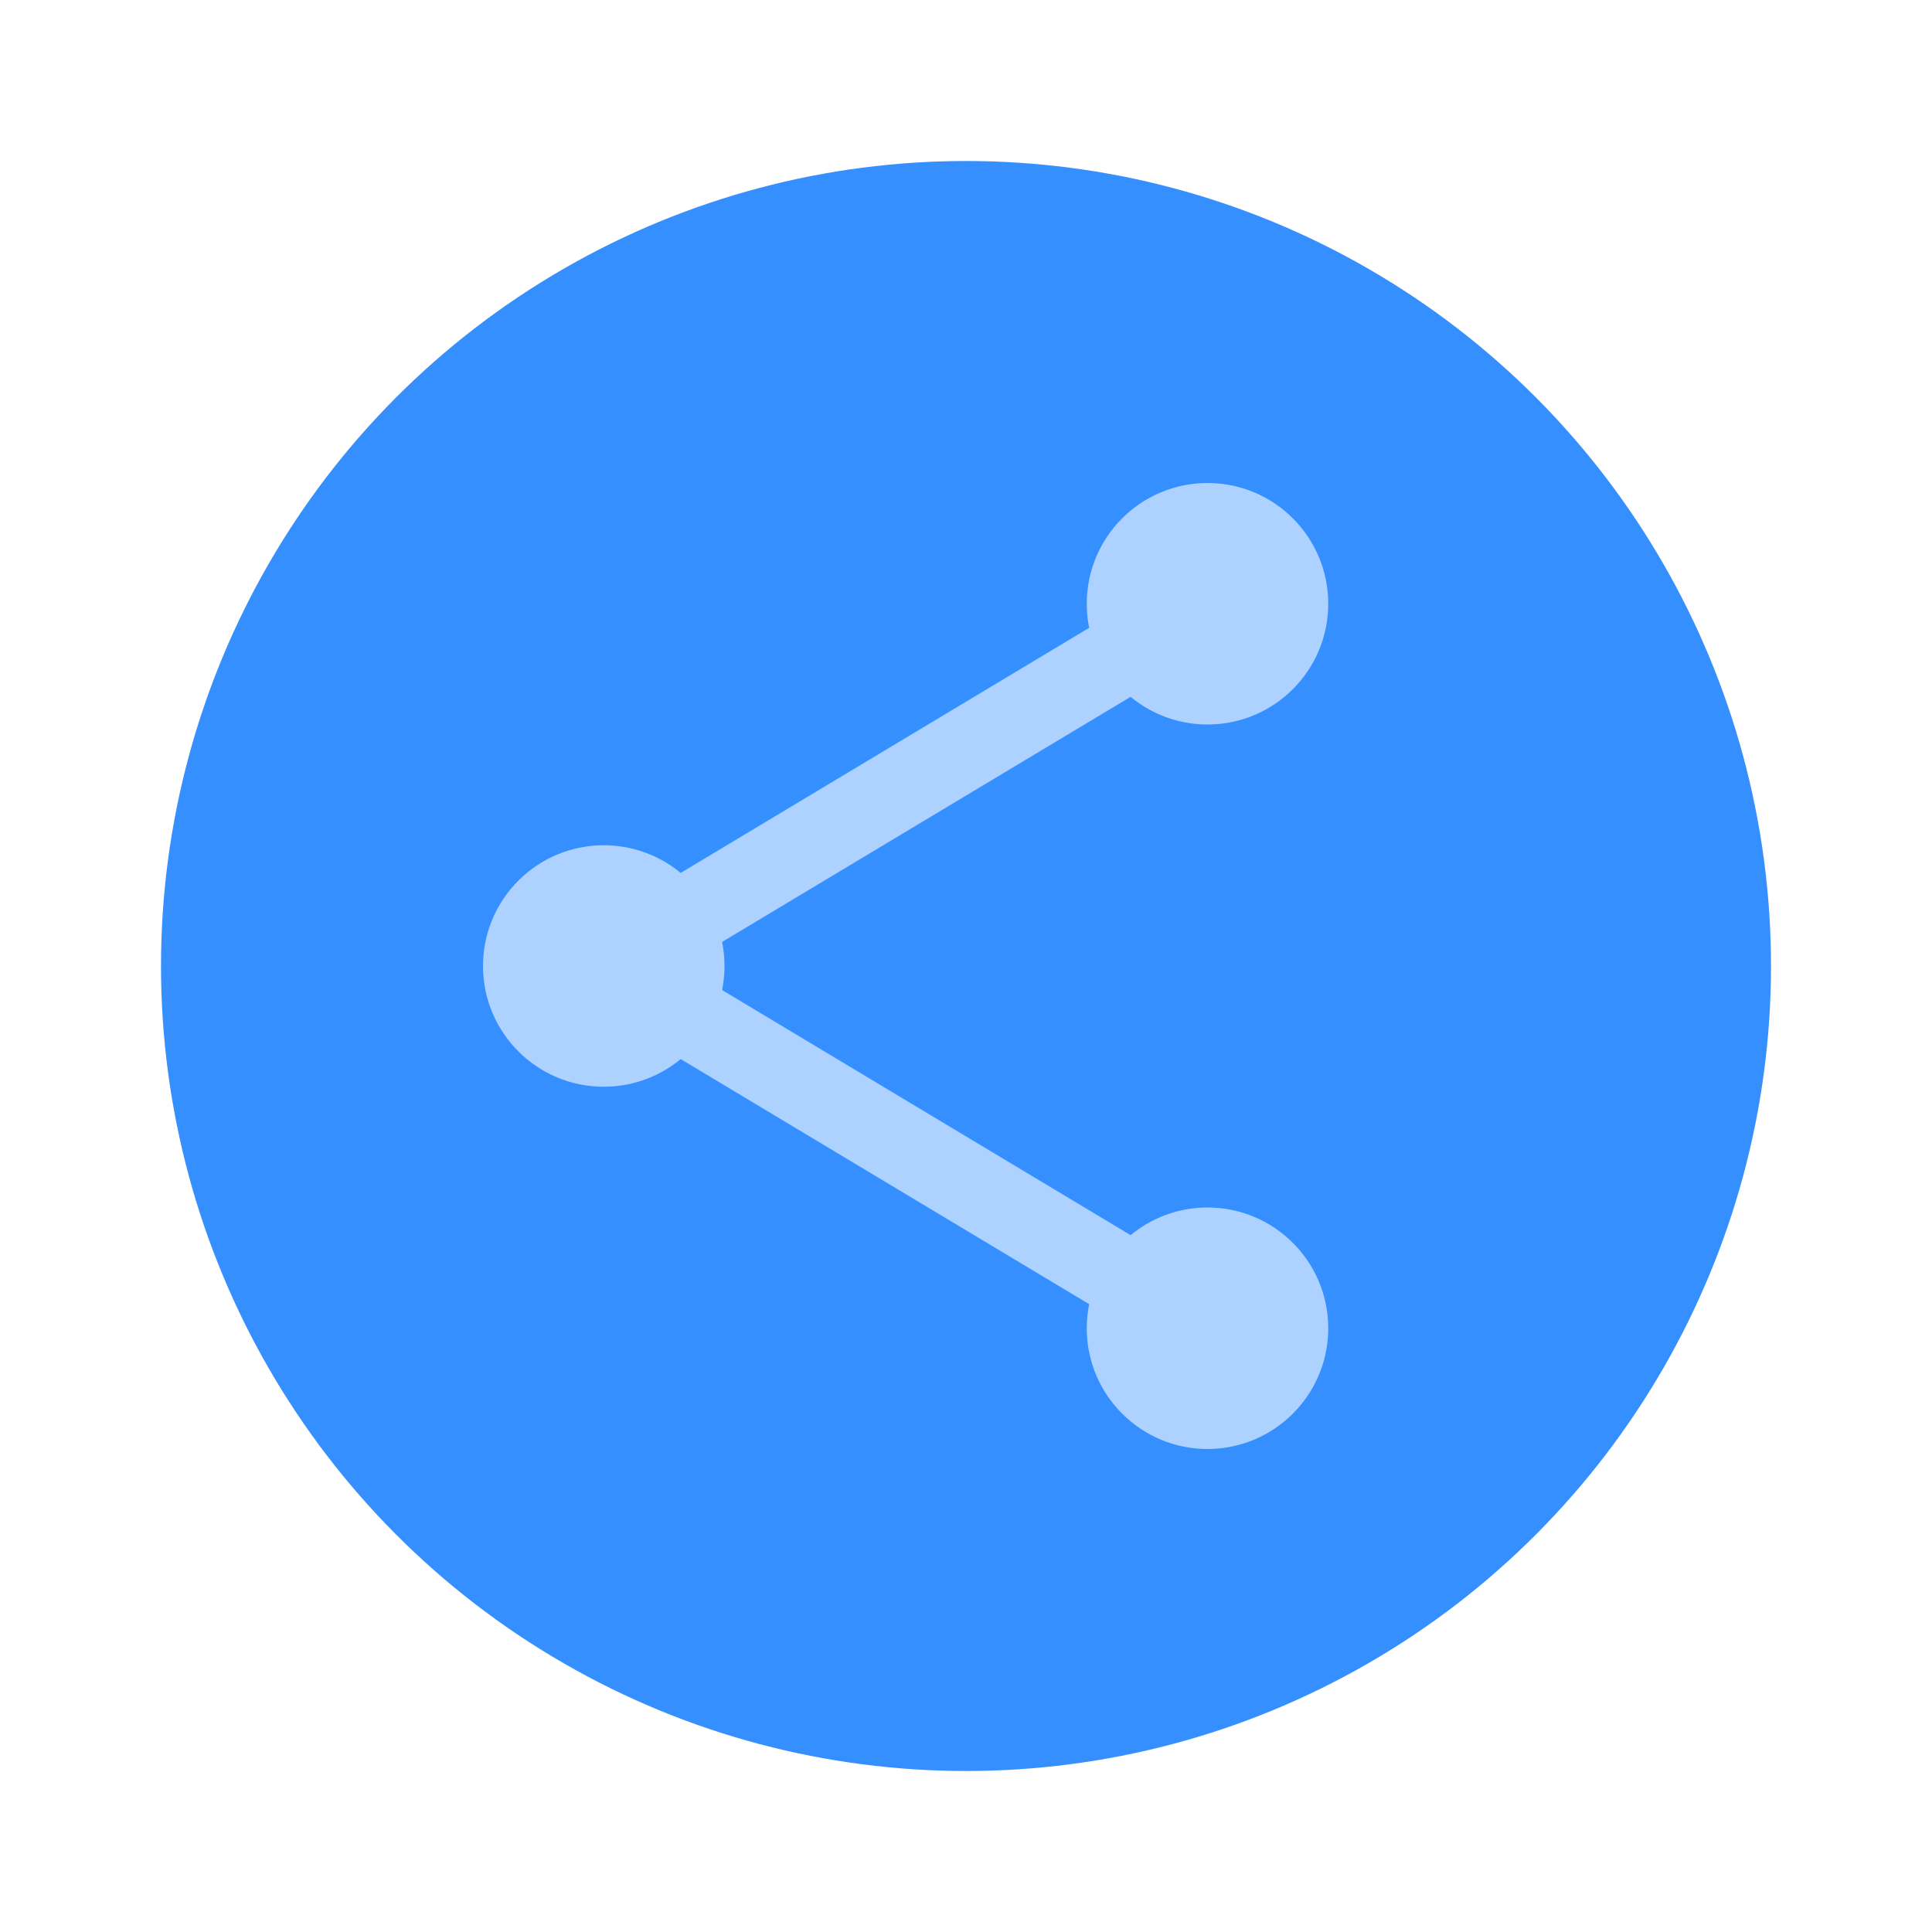 <svg width="24" height="24" viewBox="0 0 24 24" fill="none" xmlns="http://www.w3.org/2000/svg">
<circle cx="12" cy="12" r="10" fill="#358FFE"/>
<path d="M15 7.5L7.5 12L15 16.5" stroke="#AED2FF"/>
<circle cx="1.5" cy="1.5" r="1.5" transform="matrix(-1 0 0 1 9 10.5)" fill="#AED2FF"/>
<circle cx="1.5" cy="1.5" r="1.5" transform="matrix(-1 0 0 1 16.5 6)" fill="#AED2FF"/>
<circle cx="1.5" cy="1.5" r="1.5" transform="matrix(-1 0 0 1 16.5 15)" fill="#AED2FF"/>
</svg>
